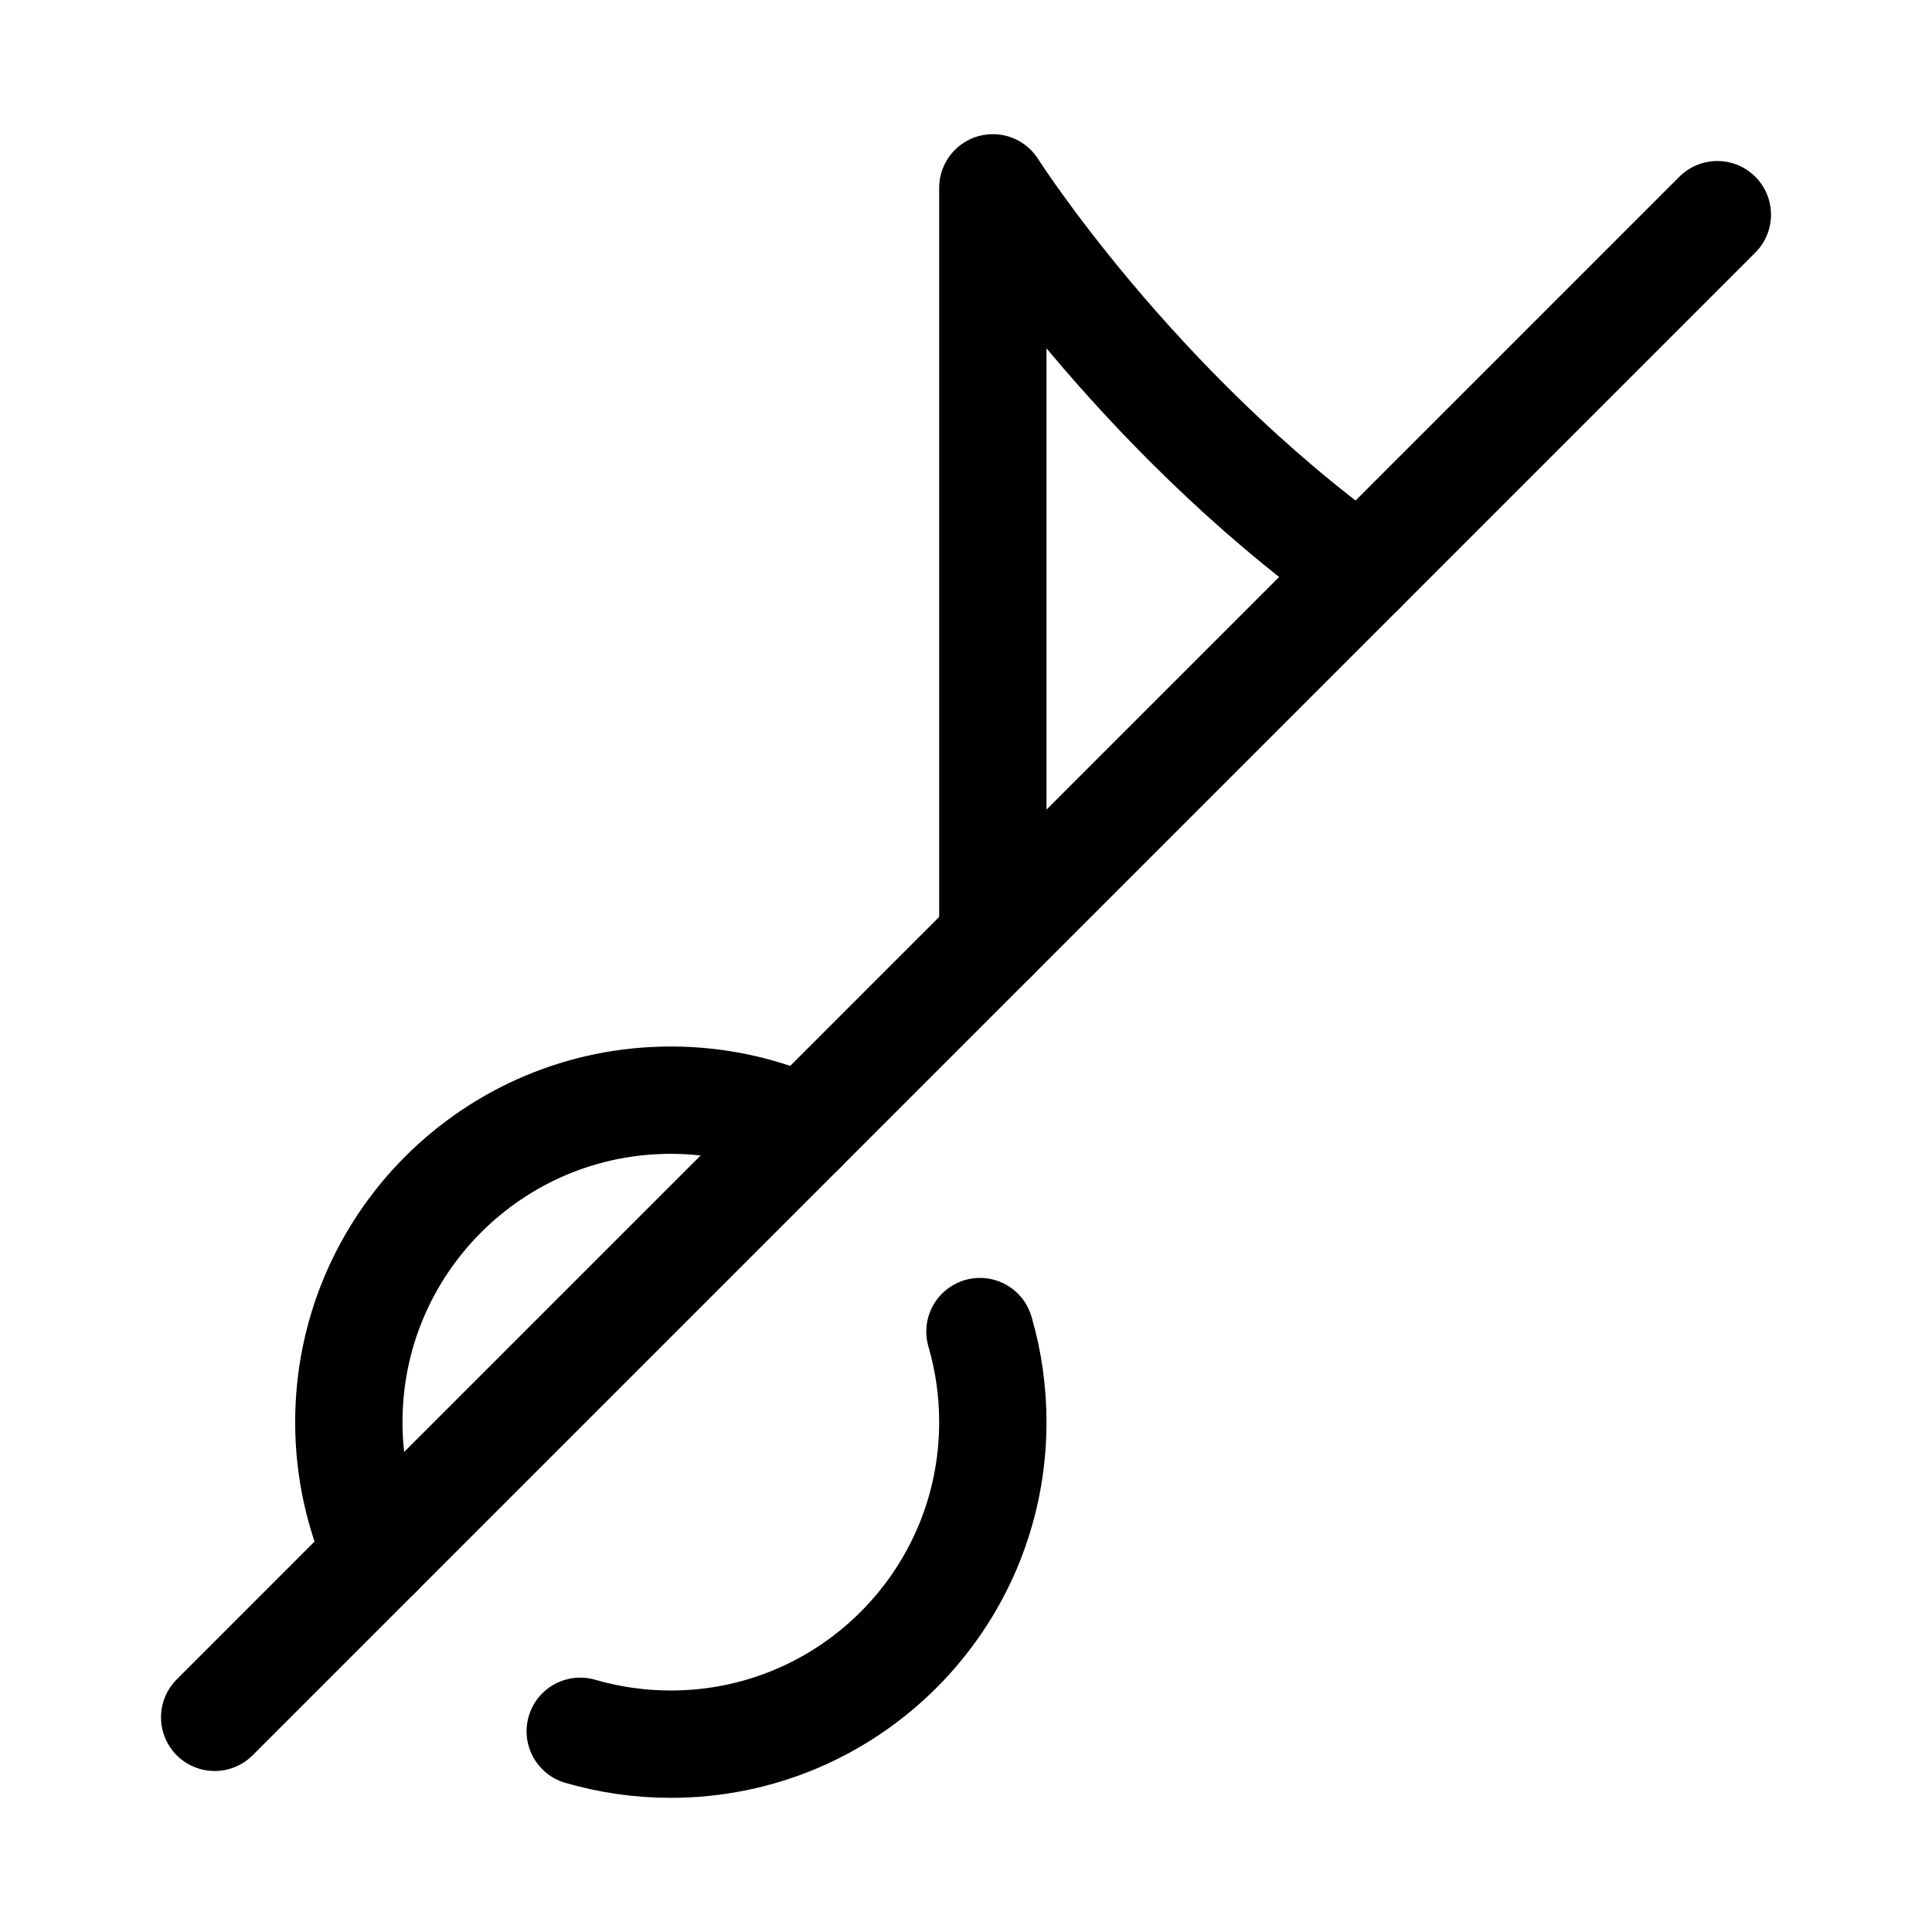 <svg xmlns="http://www.w3.org/2000/svg" height="18" width="18" viewBox="0 0 18 18"><title>music note slash</title><g fill="none" stroke="currentColor" class="nc-icon-wrapper"><path d="M9.25,8.75V1.75s1.303,2.048,3.427,3.573" stroke-linecap="round" stroke-linejoin="round"></path><path d="M5.406,16.13c.268,.078,.551,.12,.844,.12,1.657,0,3-1.343,3-3,0-.293-.042-.577-.12-.844" stroke-linecap="round" stroke-linejoin="round"></path><path d="M7.485,10.515c-.377-.17-.795-.265-1.235-.265-1.657,0-3,1.343-3,3,0,.44,.095,.858,.265,1.235" stroke-linecap="round" stroke-linejoin="round"></path><line x1="2" y1="16" x2="16" y2="2" stroke-linecap="round" stroke-linejoin="round" stroke="currentColor"></line></g></svg>